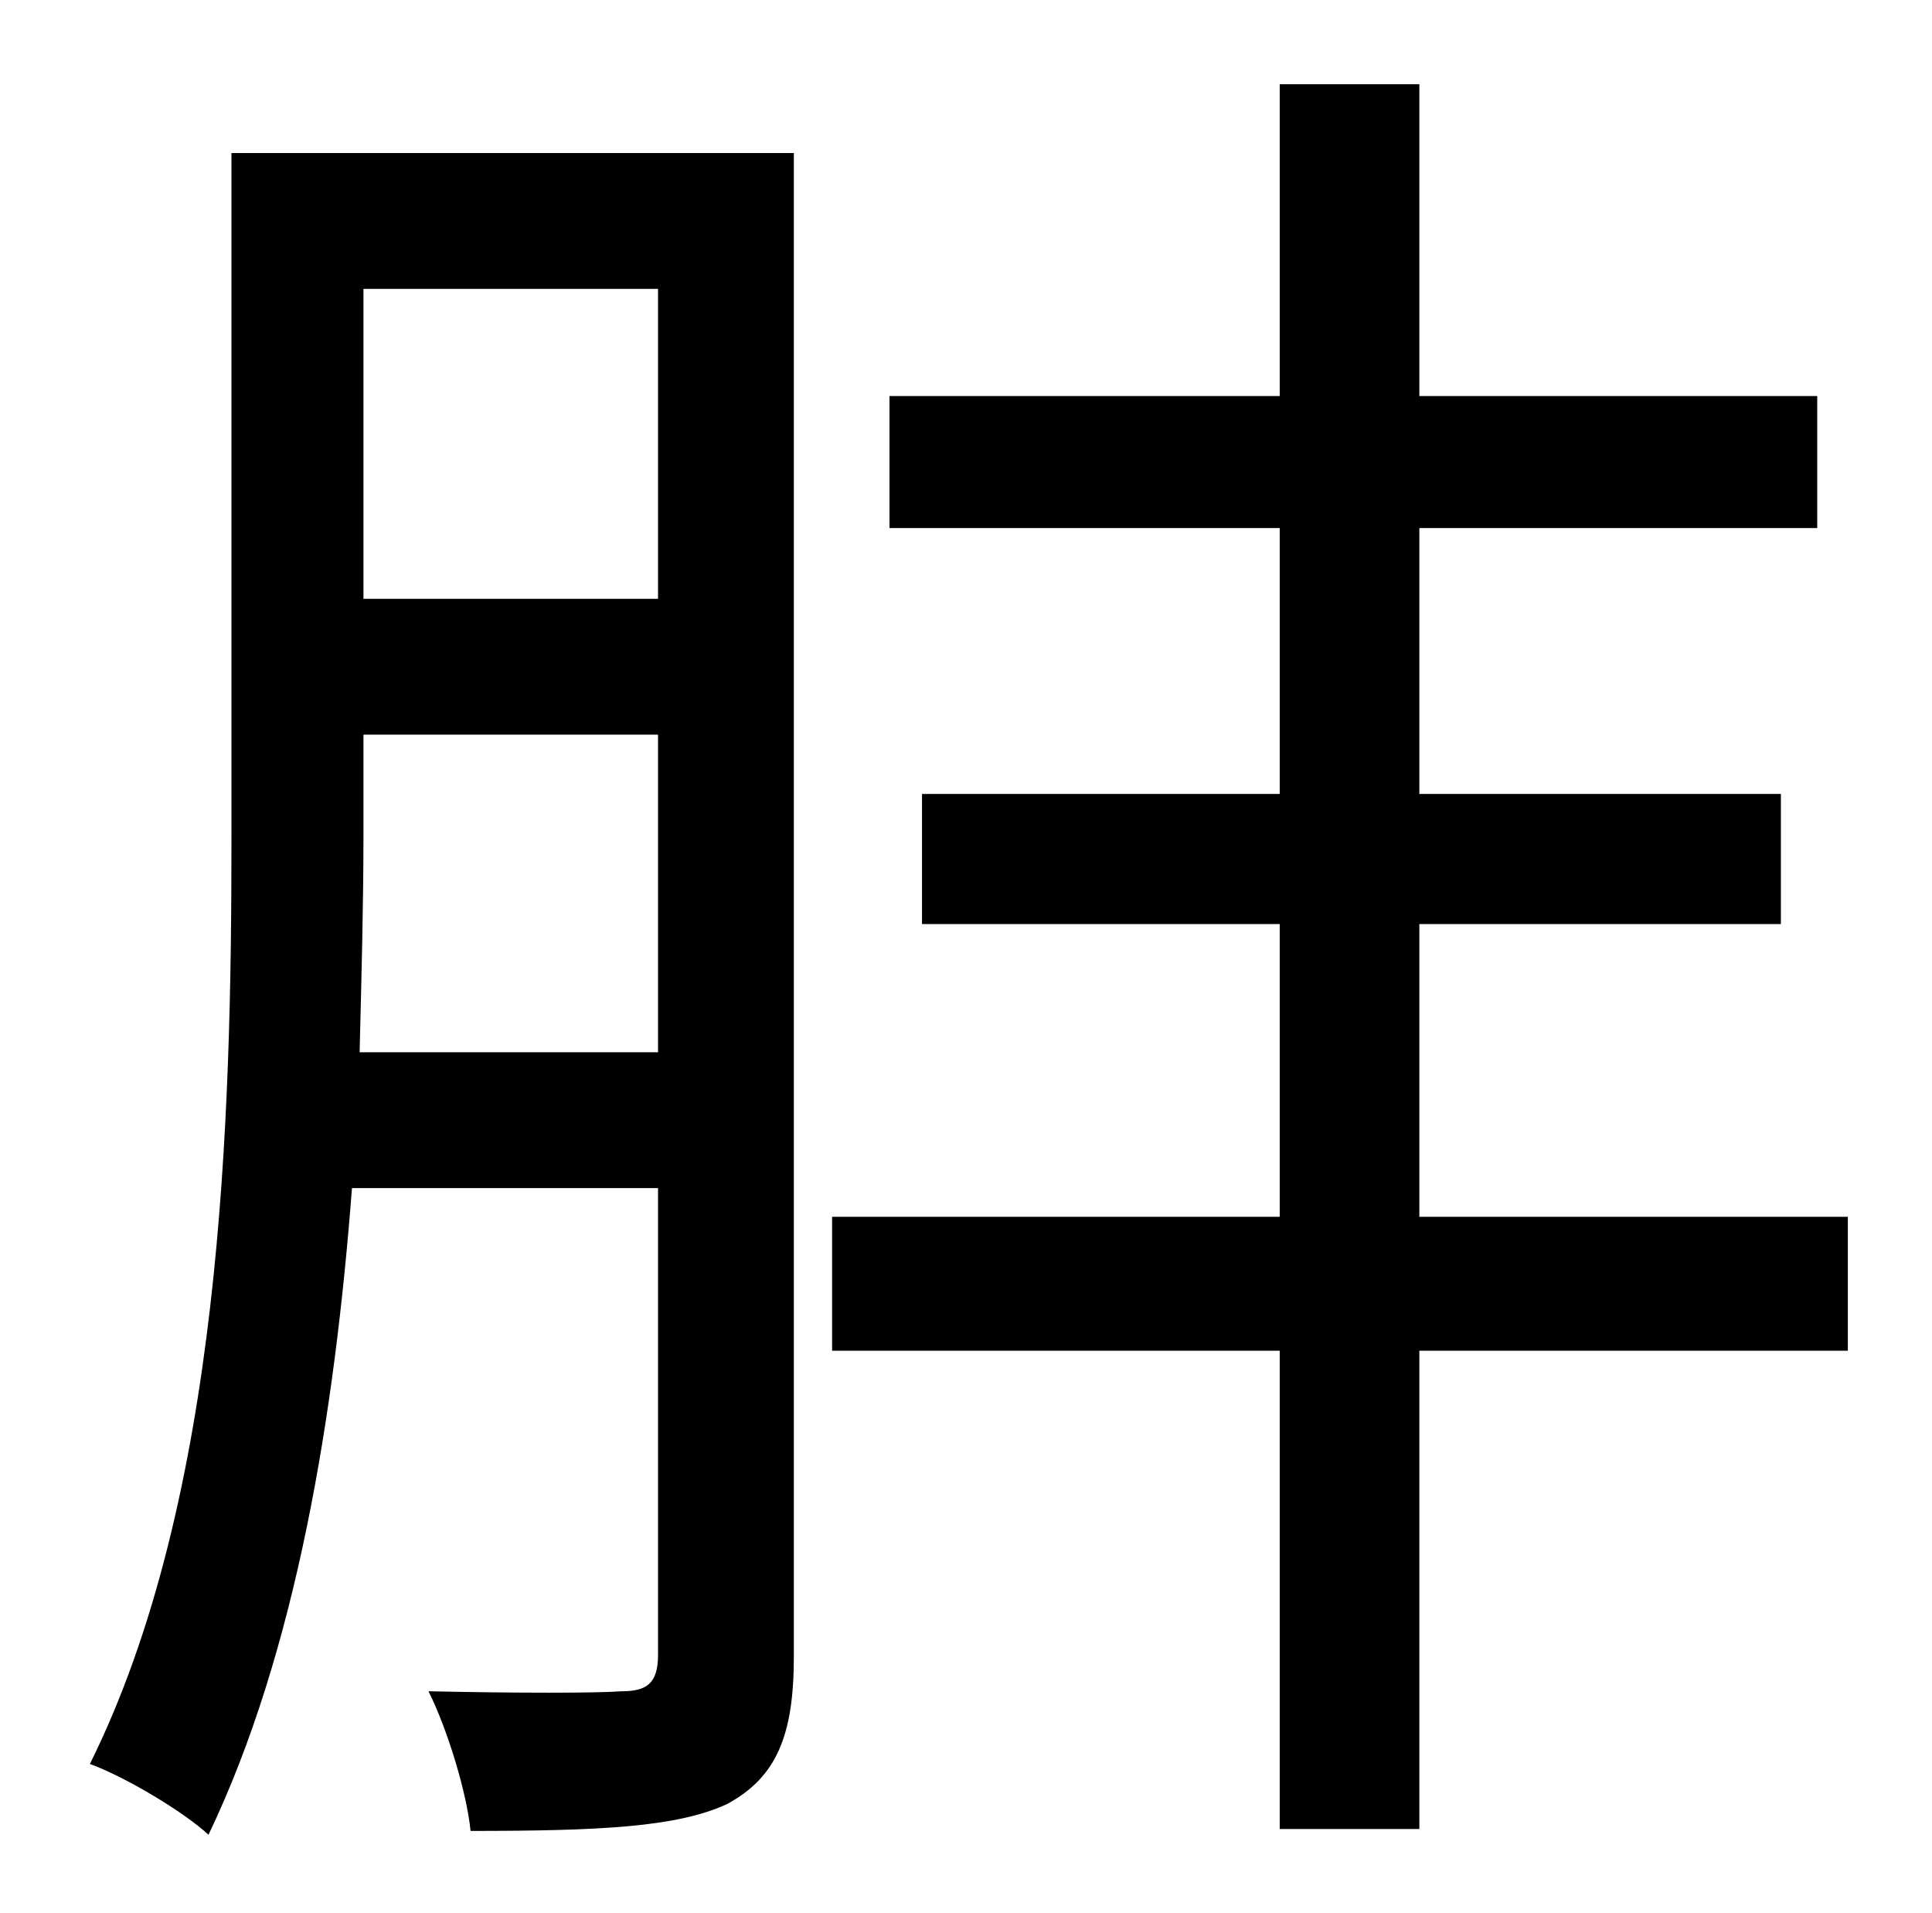 <?xml version="1.0" standalone="no"?>
<!DOCTYPE svg PUBLIC "-//W3C//DTD SVG 1.1//EN" "http://www.w3.org/Graphics/SVG/1.1/DTD/svg11.dtd" >
<svg xmlns="http://www.w3.org/2000/svg" xmlns:xlink="http://www.w3.org/1999/xlink" version="1.1" viewBox="-10 0 1010 1000">
   <path fill="currentColor"
d="M178 550h156v-166h-154v54c0 34 -1 72 -2 112zM334 151h-154v162h154v-162zM405 80v786c0 41 -9 63 -35 77c-26 12 -66 14 -134 14c-2 -20 -12 -53 -22 -73c46 1 88 1 101 0c13 0 19 -4 19 -19v-244h-160c-9 118 -29 242 -75 338c-13 -12 -43 -30 -62 -37
c69 -139 74 -337 74 -484v-358h294zM956 636v70h-224v250h-73v-250h-234v-70h234v-153h-187v-68h187v-139h-204v-69h204v-163h73v163h208v69h-208v139h189v68h-189v153h224z" />
</svg>
